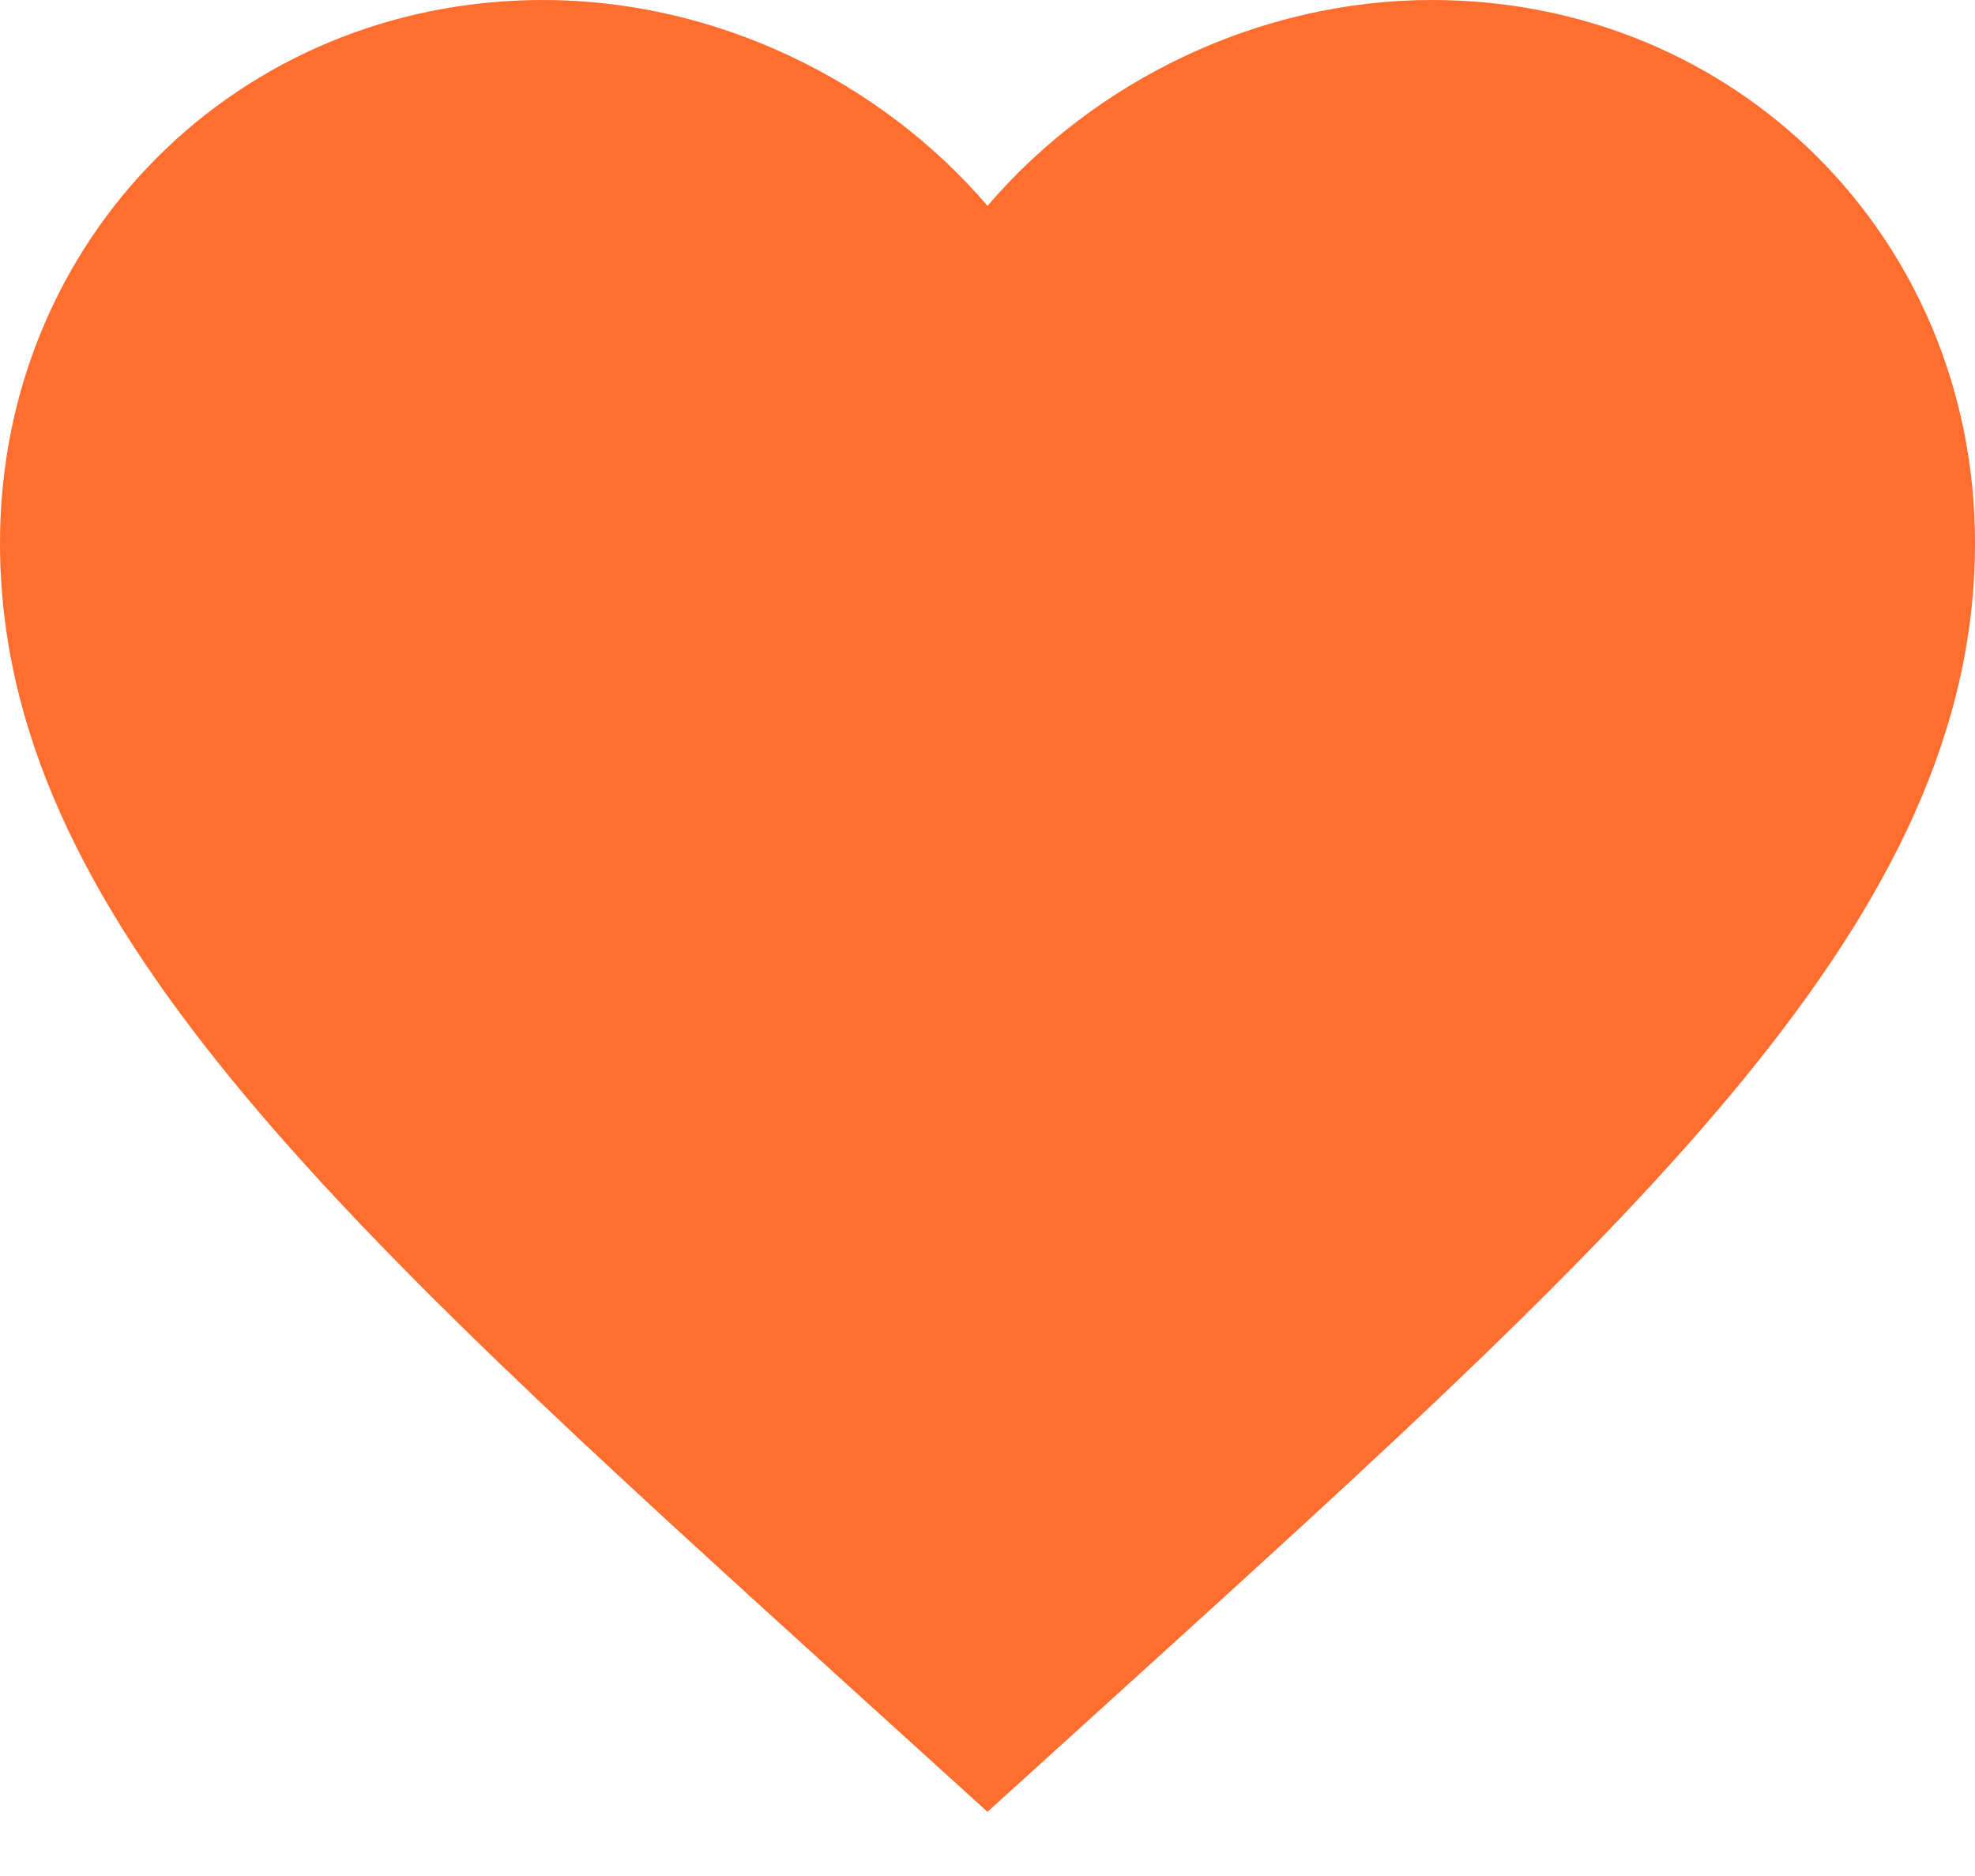 <svg width="20" height="19" viewBox="0 0 20 19" fill="none" xmlns="http://www.w3.org/2000/svg">
<path d="M10 18.35L8.55 17.035C3.4 12.36 0 9.275 0 5.5C0 2.415 2.415 0 5.5 0C7.24 0 8.91 0.81 10 2.085C11.09 0.81 12.76 0 14.5 0C17.585 0 20 2.415 20 5.5C20 9.275 16.6 12.36 11.45 17.035L10 18.35Z" fill="#FF6E2E"/>
</svg>
